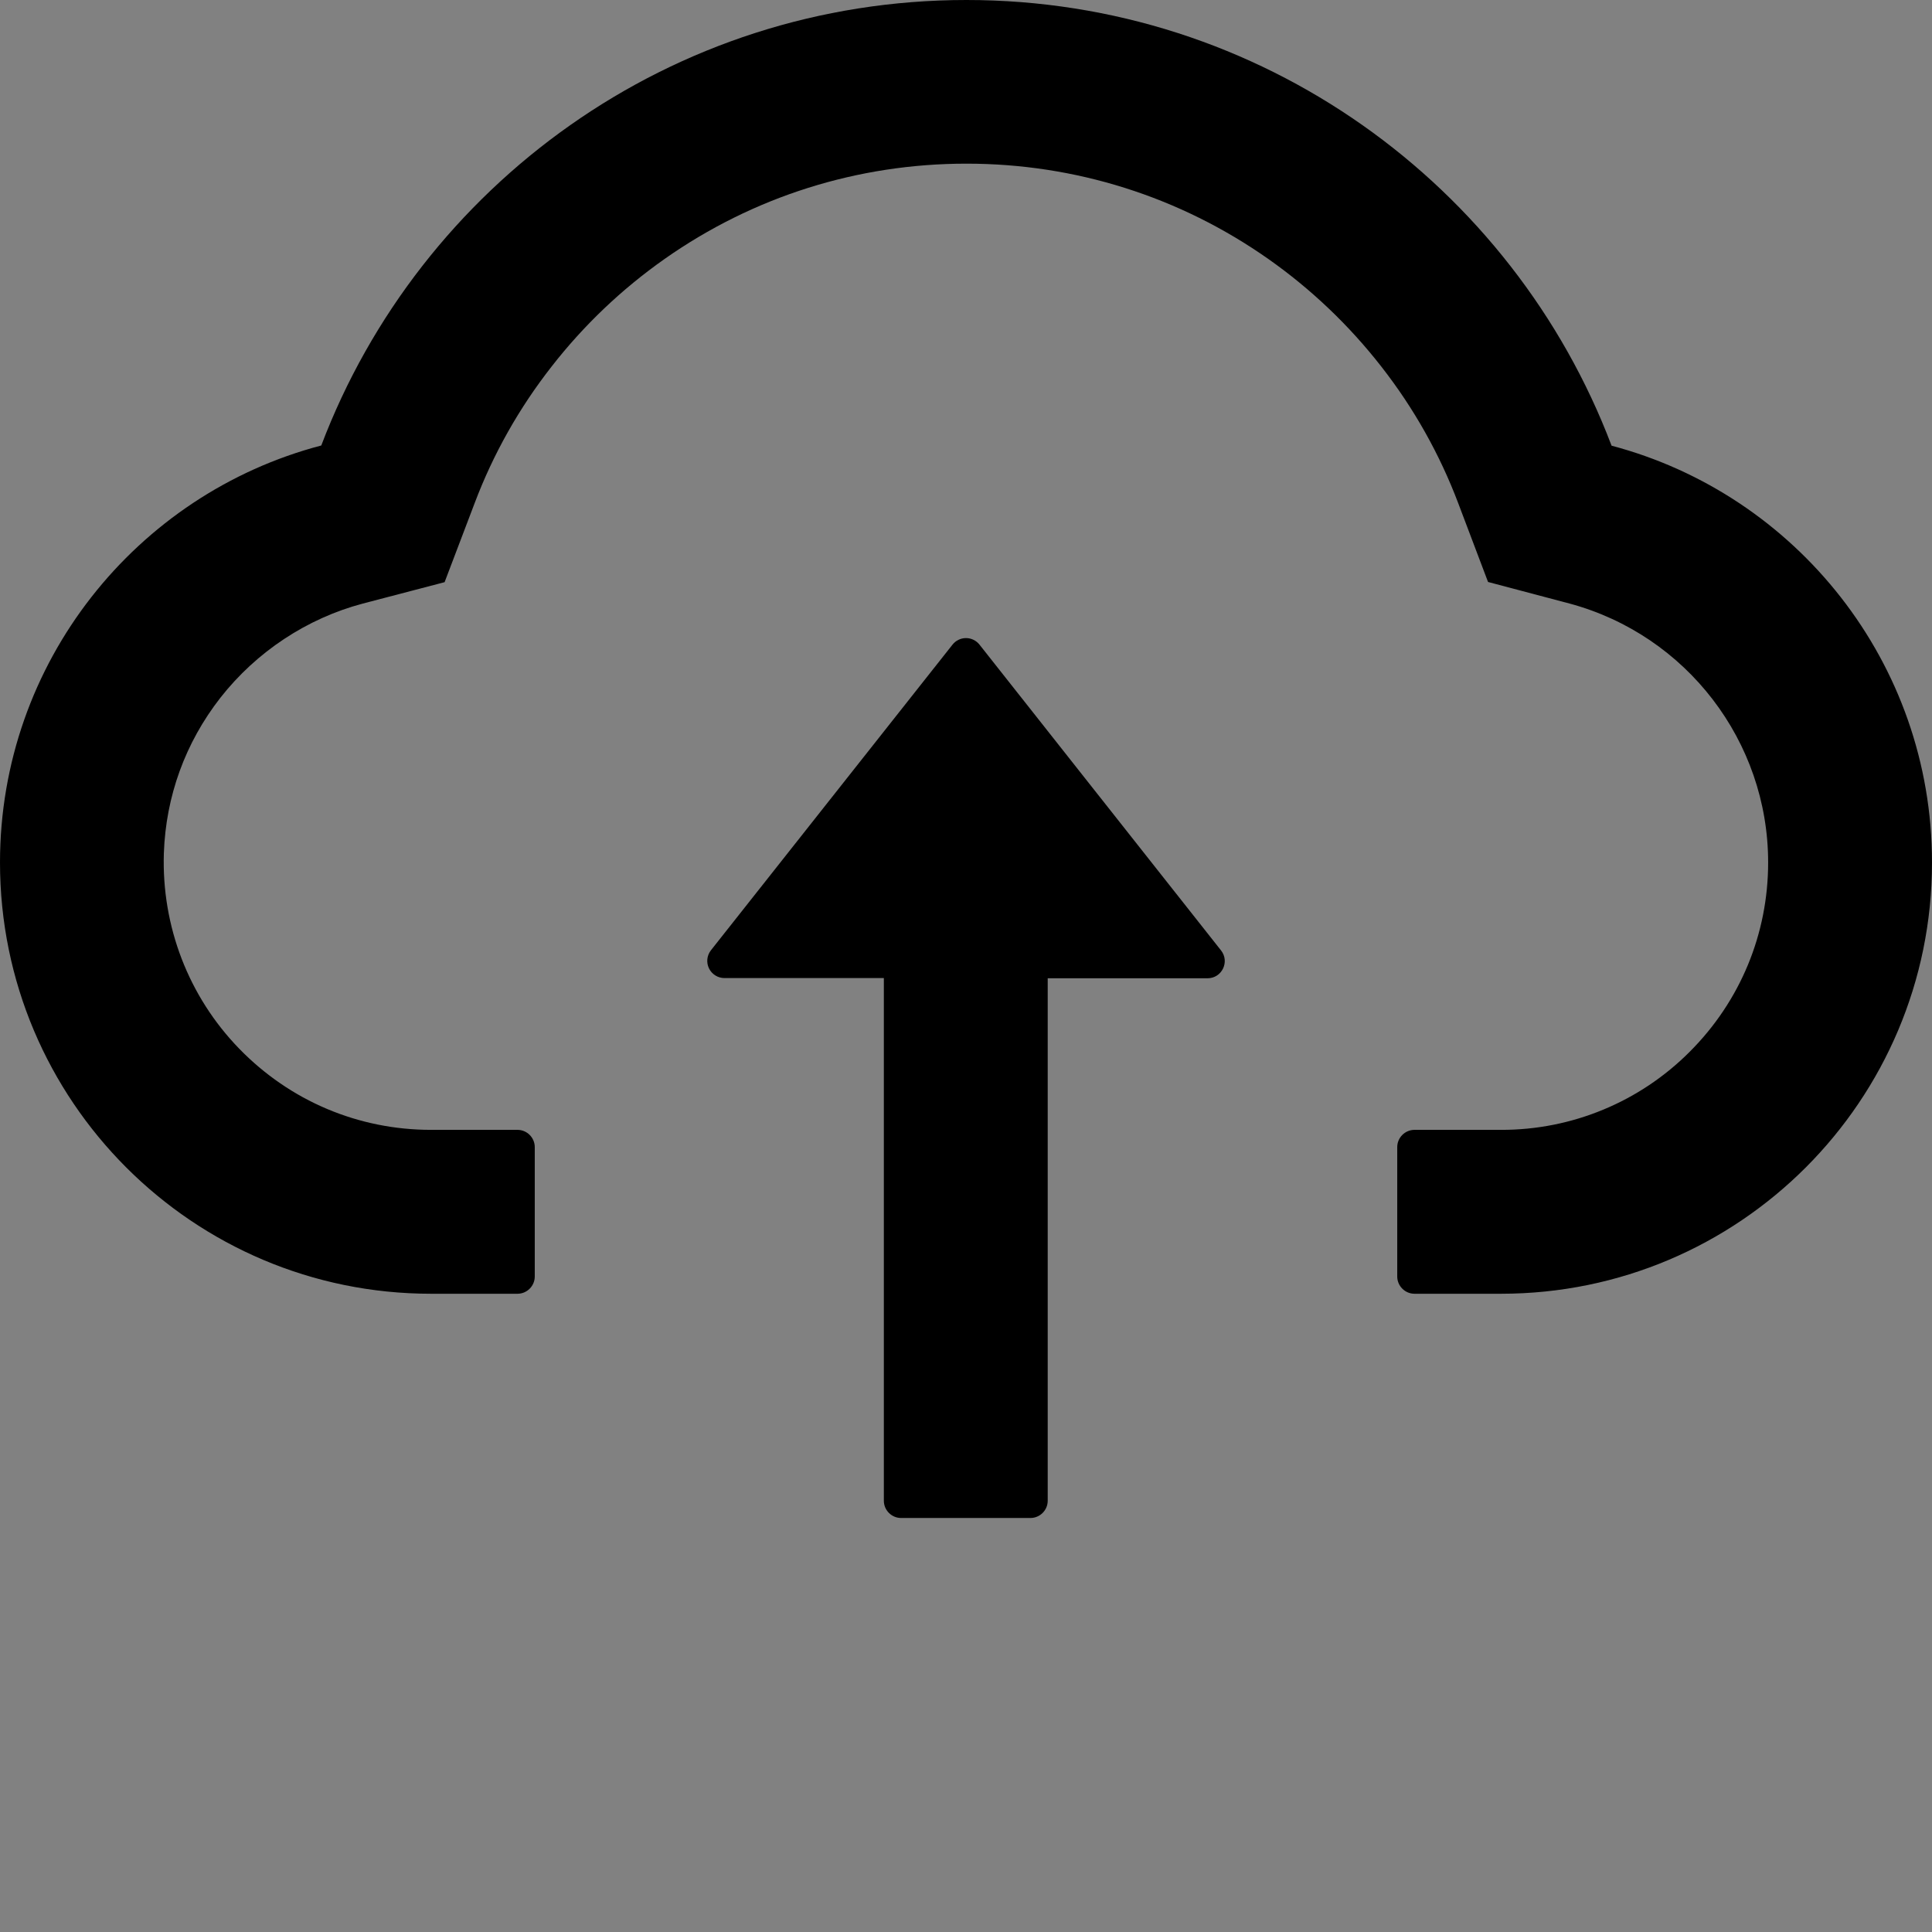 <svg width="48" height="48" viewBox="0 0 48 48" fill="none" xmlns="http://www.w3.org/2000/svg">
  <rect x="0" y="0" width="48" height="48" fill="#808080" stroke="none"/>
  <rect width="48" height="48" fill="white" fill-opacity="0.01"/>
  <path d="M24.337,16.018 C24.256,15.914 24.132,15.853 24,15.853 C23.868,15.853 23.744,15.914 23.663,16.018 L17.663,23.609 C17.562,23.738 17.543,23.913 17.615,24.06 C17.687,24.207 17.836,24.3 18,24.3 L21.959,24.3 L21.959,37.286 C21.959,37.521 22.152,37.714 22.387,37.714 L25.602,37.714 C25.837,37.714 26.03,37.521 26.03,37.286 L26.03,24.305 L30,24.305 C30.359,24.305 30.557,23.893 30.337,23.614 L24.337,16.018 Z" fill="#000"></path>
  <path d="M40.039,11.073 C37.586,4.602 31.334,0 24.011,0 C16.688,0 10.436,4.596 7.982,11.068 C3.391,12.273 0,16.457 0,21.429 C0,27.348 4.795,32.143 10.709,32.143 L12.857,32.143 C13.093,32.143 13.286,31.95 13.286,31.714 L13.286,28.5 C13.286,28.264 13.093,28.071 12.857,28.071 L10.709,28.071 C8.904,28.071 7.205,27.354 5.941,26.052 C4.682,24.755 4.013,23.009 4.071,21.198 C4.12,19.784 4.602,18.455 5.475,17.336 C6.37,16.195 7.623,15.364 9.016,14.995 L11.046,14.464 L11.791,12.504 C12.252,11.282 12.895,10.141 13.704,9.107 C14.502,8.082 15.448,7.182 16.511,6.434 C18.712,4.886 21.305,4.066 24.011,4.066 C26.716,4.066 29.309,4.886 31.511,6.434 C32.577,7.184 33.52,8.084 34.318,9.107 C35.127,10.141 35.77,11.287 36.23,12.504 L36.97,14.459 L38.995,14.995 C41.898,15.777 43.929,18.418 43.929,21.429 C43.929,23.202 43.237,24.873 41.984,26.127 C40.742,27.376 39.052,28.076 37.291,28.071 L35.143,28.071 C34.907,28.071 34.714,28.264 34.714,28.5 L34.714,31.714 C34.714,31.95 34.907,32.143 35.143,32.143 L37.291,32.143 C43.205,32.143 48,27.348 48,21.429 C48,16.462 44.62,12.284 40.039,11.073 Z" fill="#000"></path>
</svg>
